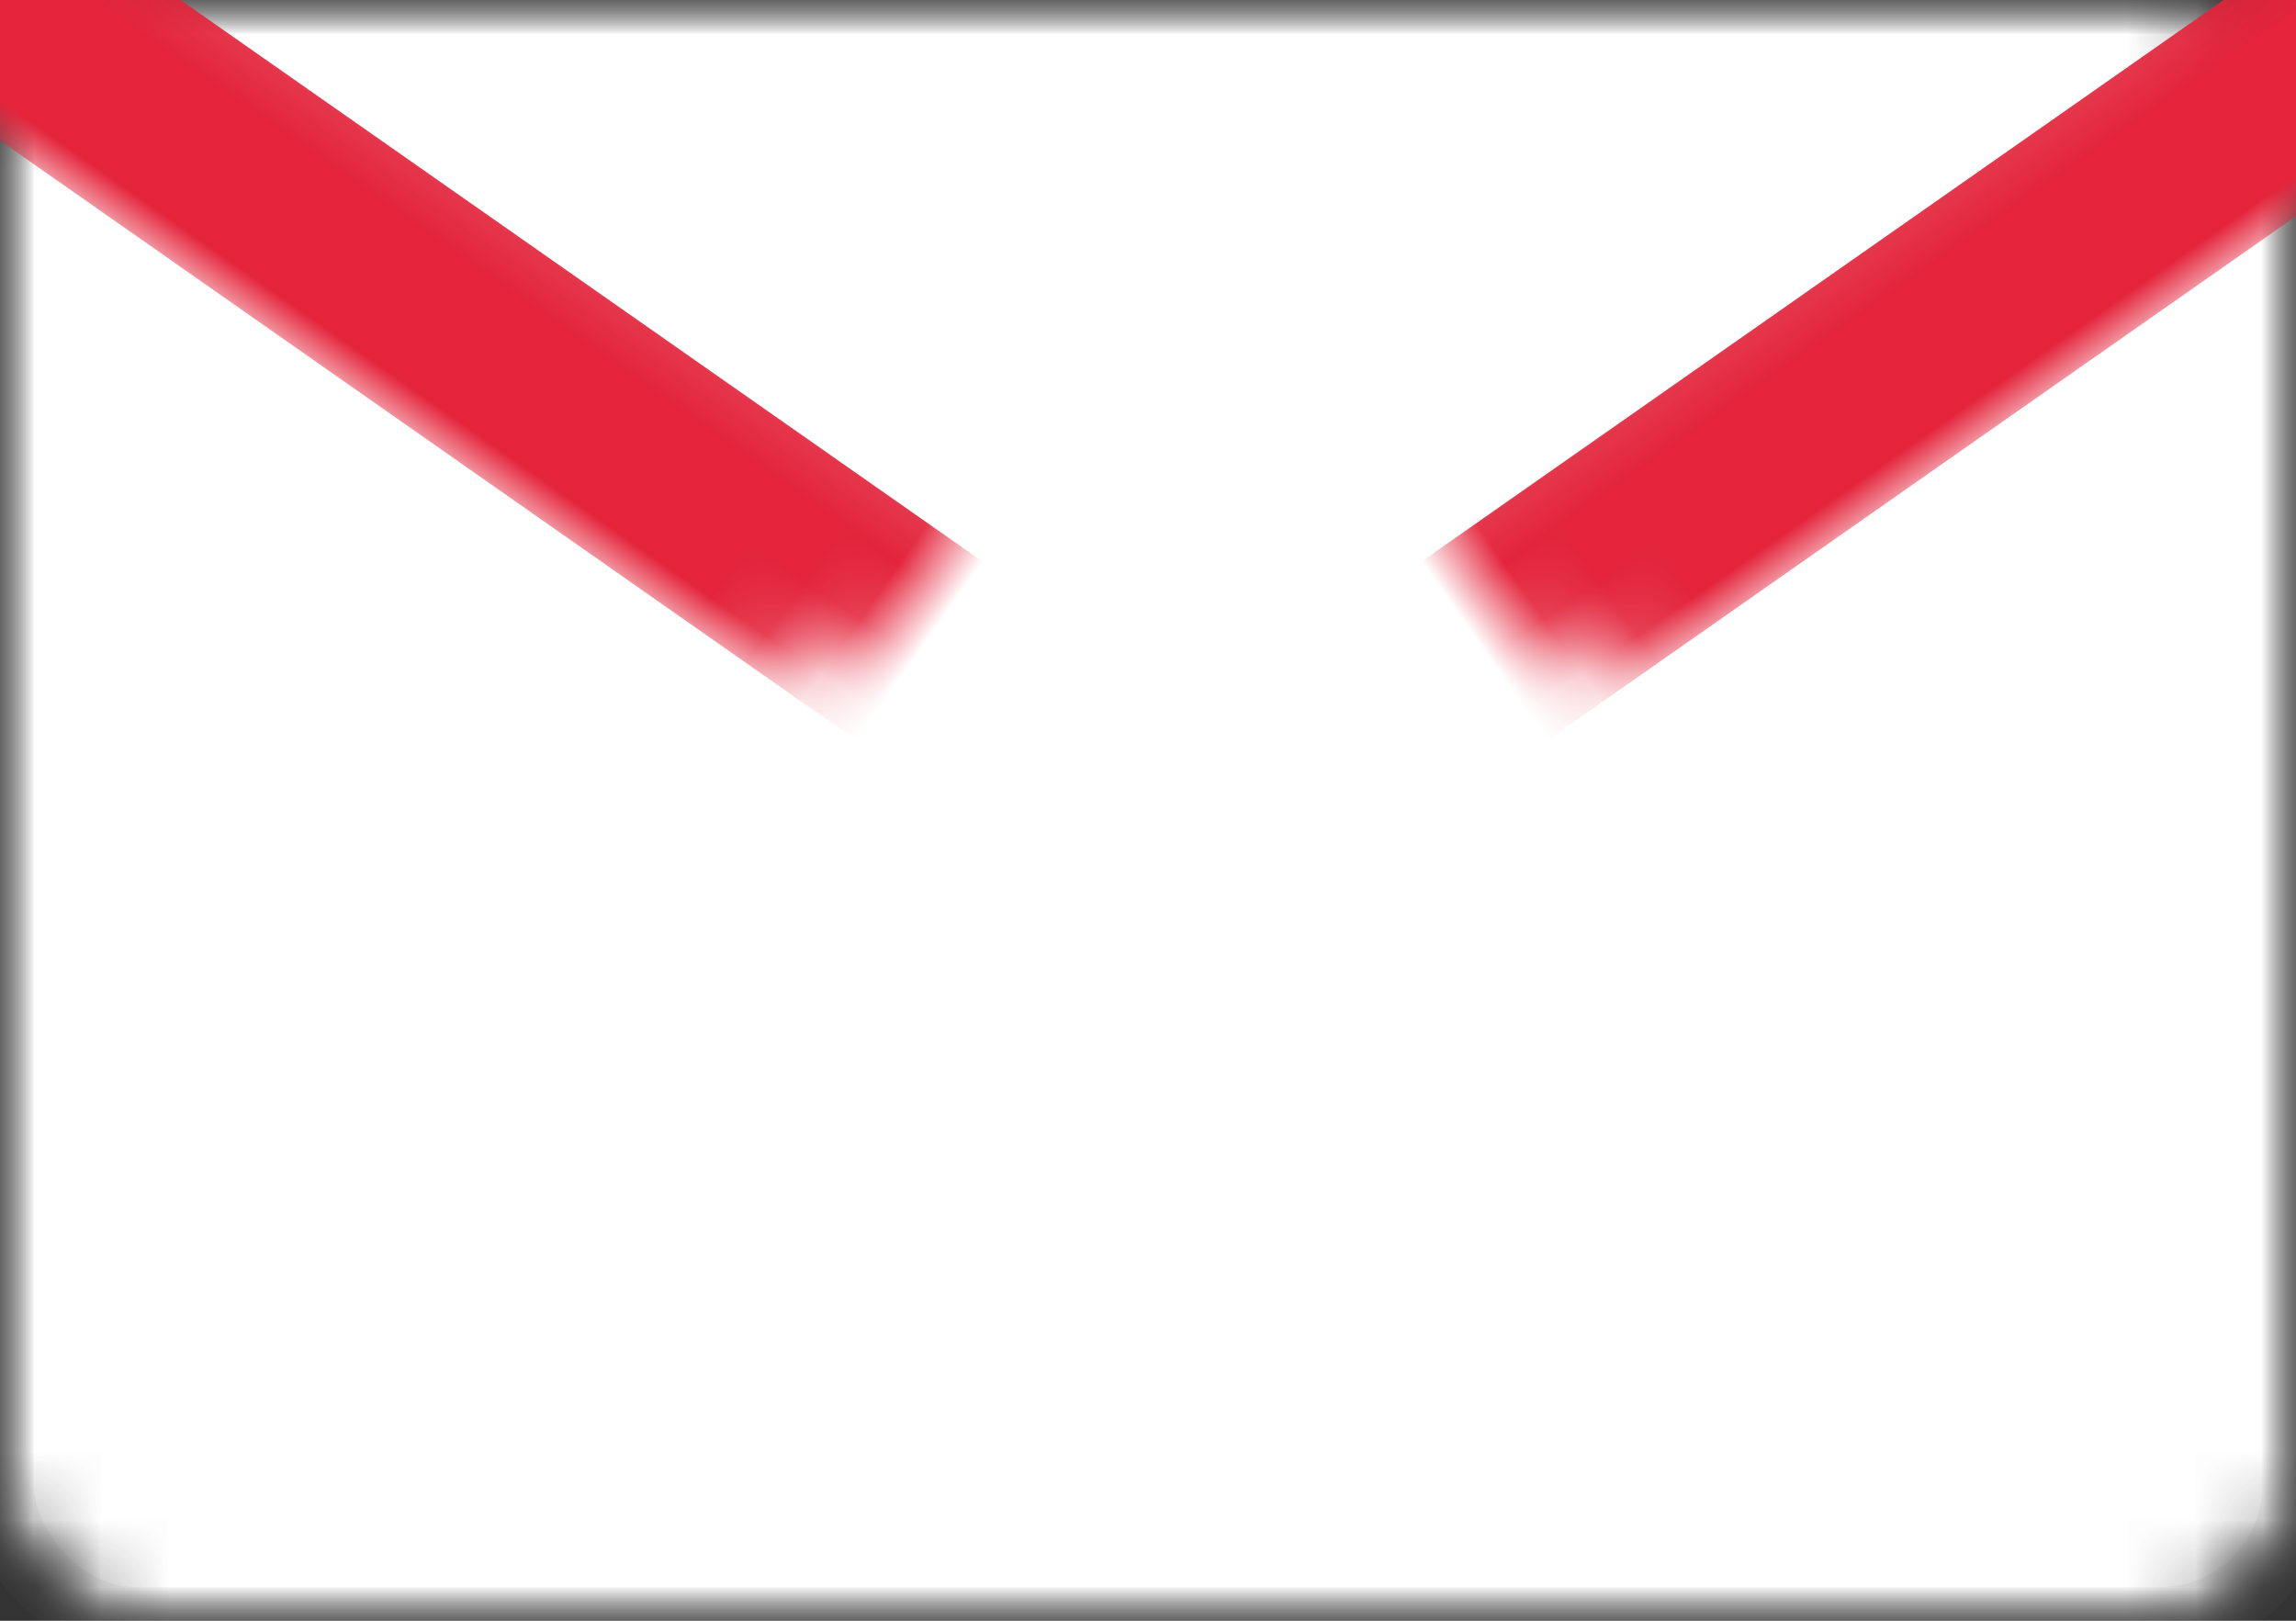 <?xml version="1.0" encoding="UTF-8"?>
<svg width="34px" height="24px" viewBox="0 0 34 24" version="1.1" xmlns="http://www.w3.org/2000/svg" xmlns:xlink="http://www.w3.org/1999/xlink">
    <rect x="0" y="0" width="34" height="24" fill="#333333" stroke="none"/>
    <!-- Generator: Sketch 42 (36781) - http://www.bohemiancoding.com/sketch -->
    <title>icons/Flags/JE-24</title>
    <desc>Created with Sketch.</desc>
    <defs>
        <rect id="path-1" x="0" y="0" width="34" height="24" rx="2"></rect>
        <mask id="mask-2" maskContentUnits="userSpaceOnUse" maskUnits="objectBoundingBox" x="0" y="0" width="34" height="24" fill="white">
            <use xlink:href="#path-1"></use>
        </mask>
        <mask id="mask-4" maskContentUnits="userSpaceOnUse" maskUnits="objectBoundingBox" x="0" y="0" width="34" height="24" fill="white">
            <use xlink:href="#path-1"></use>
        </mask>
        <path d="M0.81,4.6 L0.81,2.935 C0.81,2.198 1.405,1.6 2.137,1.6 L4.339,1.6 C5.072,1.6 5.667,2.187 5.667,2.935 L5.667,4.6 C5.667,6.743 3.238,7.6 3.238,7.6 C3.238,7.6 0.81,6.743 0.81,4.6 Z" id="path-5"></path>
    </defs>
    <g id="STYLE" stroke="none" stroke-width="1" fill="none" fill-rule="evenodd">
        <g id="Style_icons" transform="translate(-381, -2405)">
            <g id="icons/Flags/JE-24" transform="translate(381, 2405)">
                <g id="JE-24">
                    <mask id="mask-3" fill="white">
                        <use xlink:href="#path-1"></use>
                    </mask>
                    <g id="Mask" stroke="#F5F5F5" mask="url(#mask-2)" fill="#FFFFFF">
                        <use mask="url(#mask-4)" xlink:href="#path-1"></use>
                    </g>
                    <rect id="Rectangle-1278" fill="#E3243B" mask="url(#mask-3)" transform="translate(17.8, 12.568) rotate(-55) translate(-17.8, -12.568) " x="16.181" y="-17.032" width="3.238" height="59.2"></rect>
                    <rect id="Rectangle-1278" fill="#E3243B" mask="url(#mask-3)" transform="translate(17.8, 12.568) scale(-1, 1) rotate(-55) translate(-17.8, -12.568) " x="16.181" y="-17.032" width="3.238" height="59.2"></rect>
                    <g id="Group" mask="url(#mask-3)">
                        <g transform="translate(14.571, 1.6)">
                            <path d="M1.934,1.6 L2.04,1.539 L0.842,0.855 L2.391,1.026 L2.173,0 L3.238,0.855 L4.303,0 L4.085,1.026 L5.635,0.855 L4.436,1.539 L4.542,1.6 L1.934,1.6 Z" id="Star-1" stroke="none" fill="#FBEF32" fill-rule="evenodd"></path>
                            <mask id="mask-6" fill="white">
                                <use xlink:href="#path-5"></use>
                            </mask>
                            <use id="Mask" stroke="none" fill="#E3243B" fill-rule="evenodd" xlink:href="#path-5"></use>
                            <rect id="Rectangle-1281" stroke="none" fill="#FBEF32" fill-rule="evenodd" mask="url(#mask-6)" x="2.833" y="6.4" width="0.81" height="0.8" rx="0.4"></rect>
                            <rect id="Rectangle-1281" stroke="none" fill="#FBEF32" fill-rule="evenodd" mask="url(#mask-6)" x="1.619" y="4.8" width="3.238" height="0.8" rx="0.4"></rect>
                            <rect id="Rectangle-1281" stroke="none" fill="#FBEF32" fill-rule="evenodd" mask="url(#mask-6)" x="1.619" y="3.2" width="3.238" height="0.8" rx="0.4"></rect>
                        </g>
                    </g>
                </g>
            </g>
        </g>
    </g>
</svg>